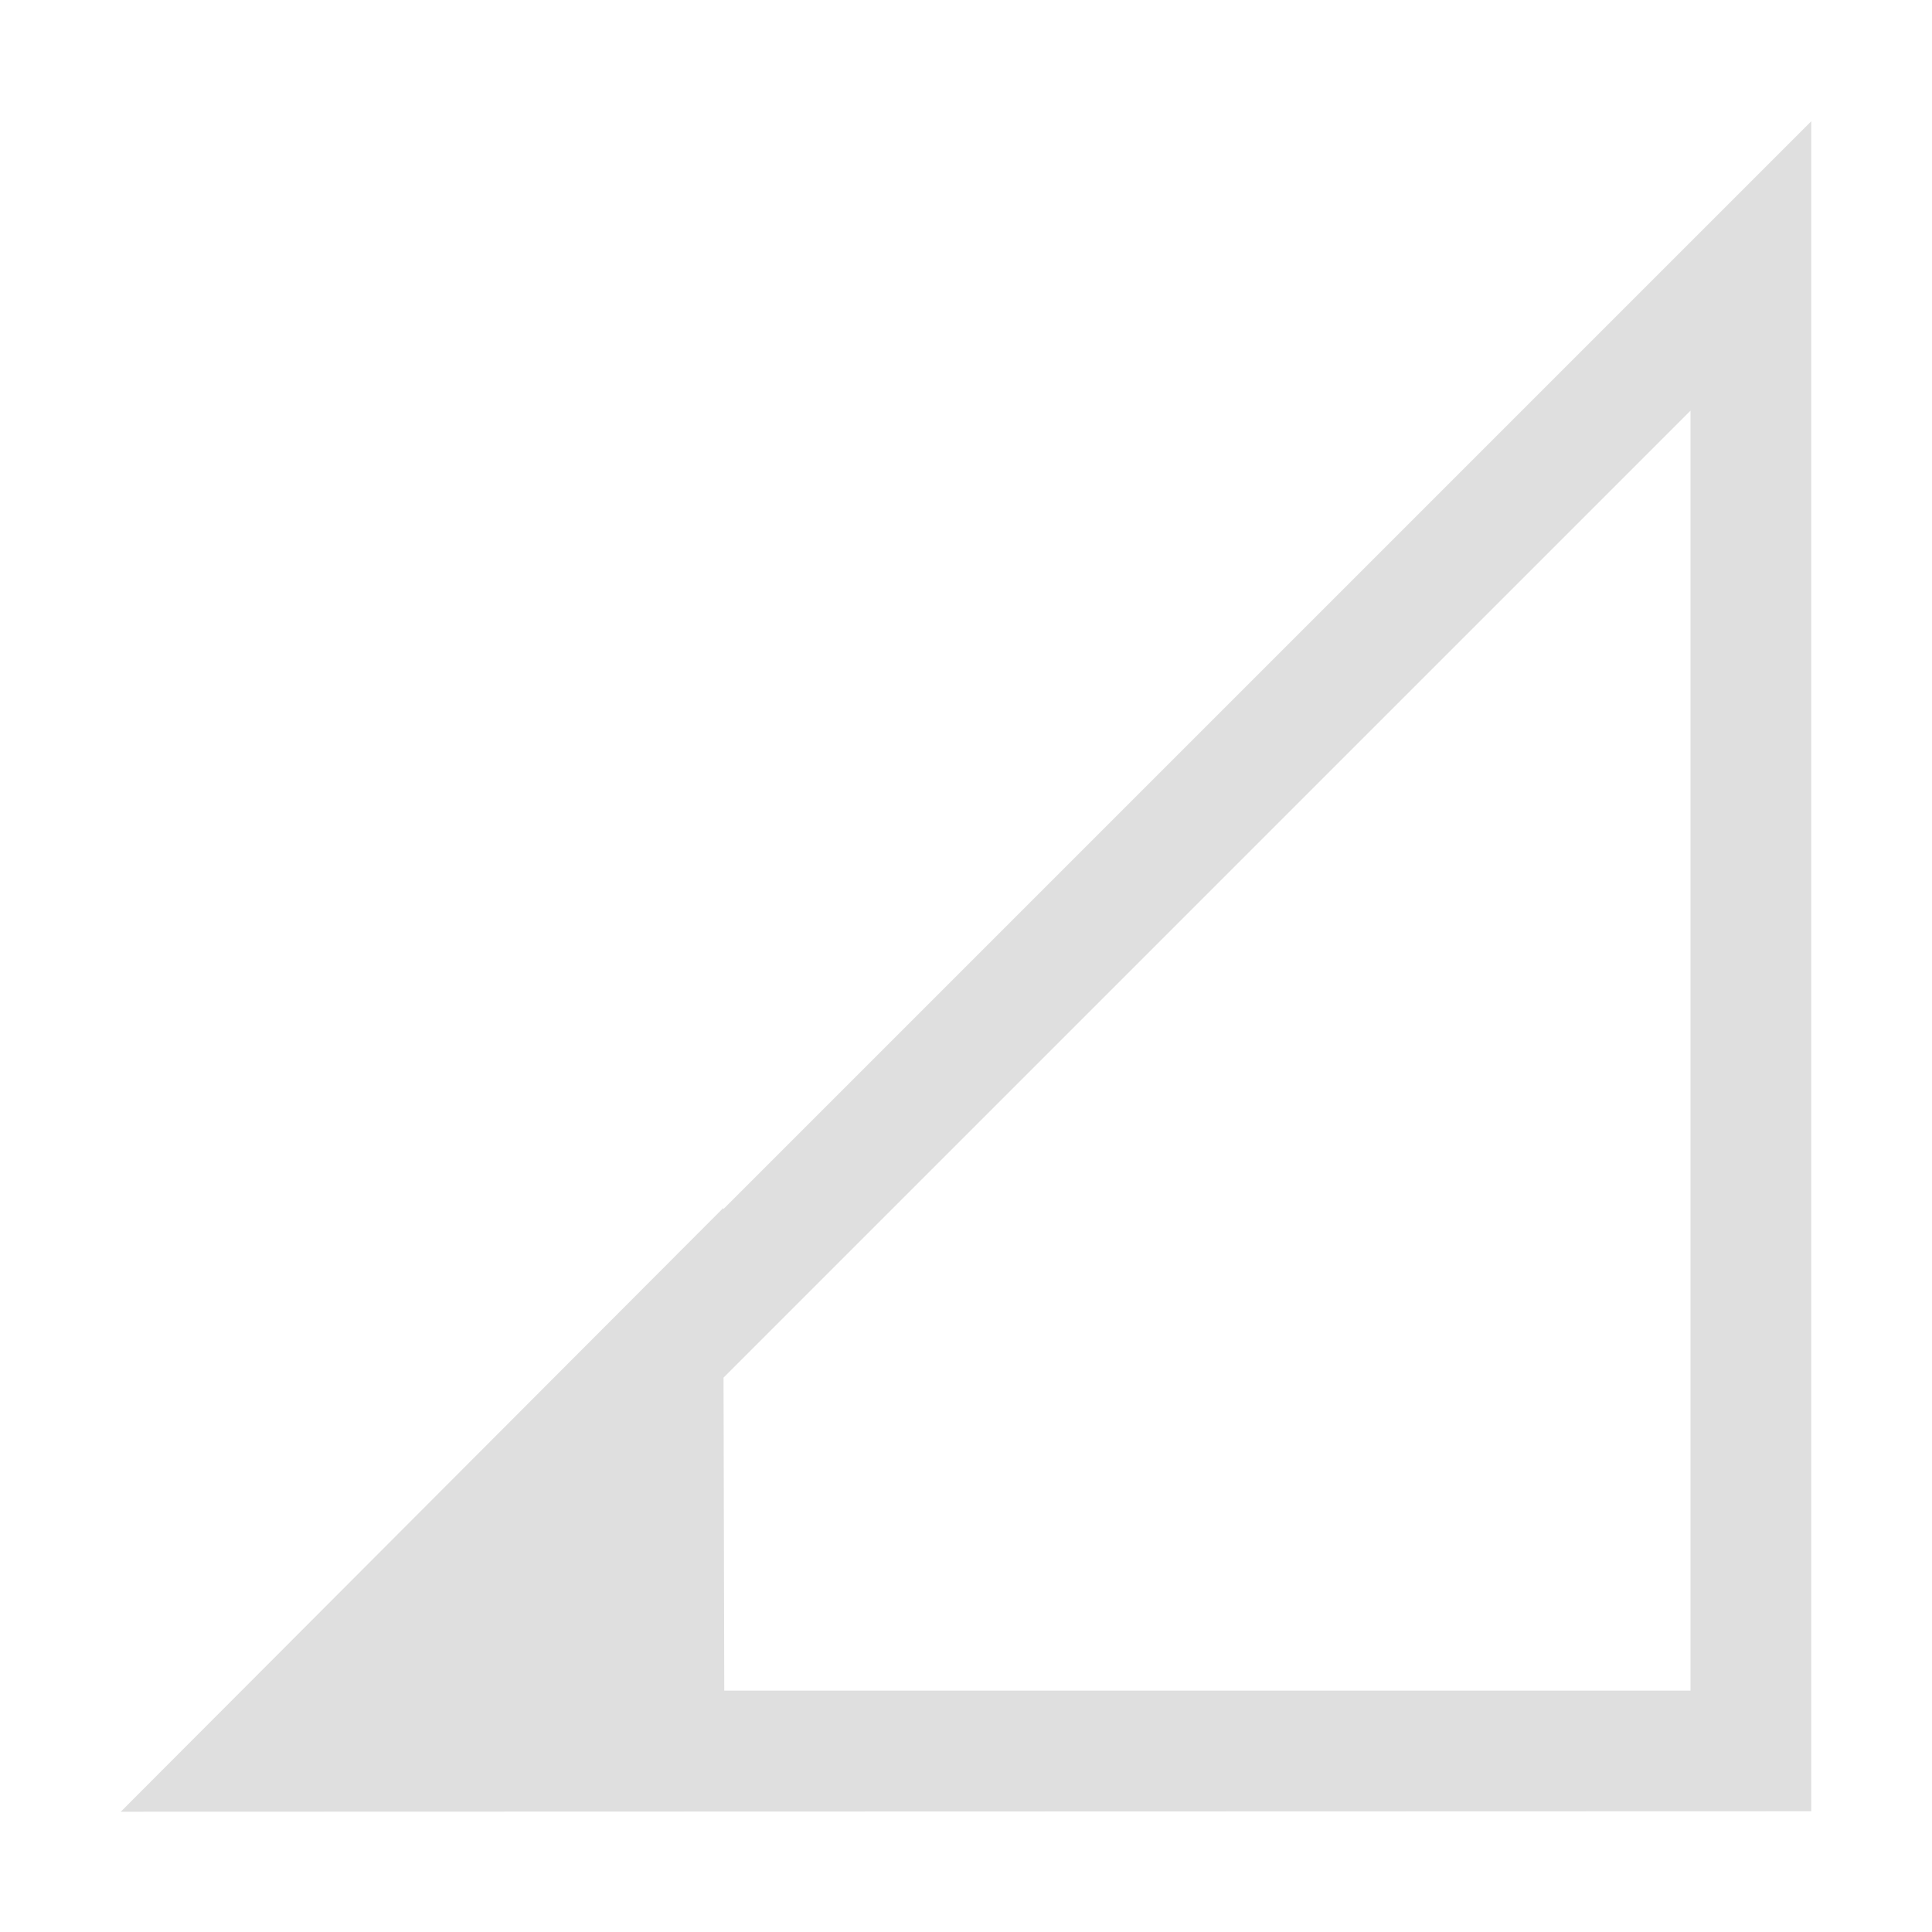 <svg width="16" height="16" enable-background="new" version="1.1" xmlns="http://www.w3.org/2000/svg">
<title>Pop Symbolic Icon Theme</title>
<path d="m15 1.004-9.01 9.01v-0.01l-4.99 5 14-0.004v-13.996zm-1 2.397v10.6h-8.002l-0.006-2.592 8.008-8.008z" fill="#dfdfdf"/>
</svg>
